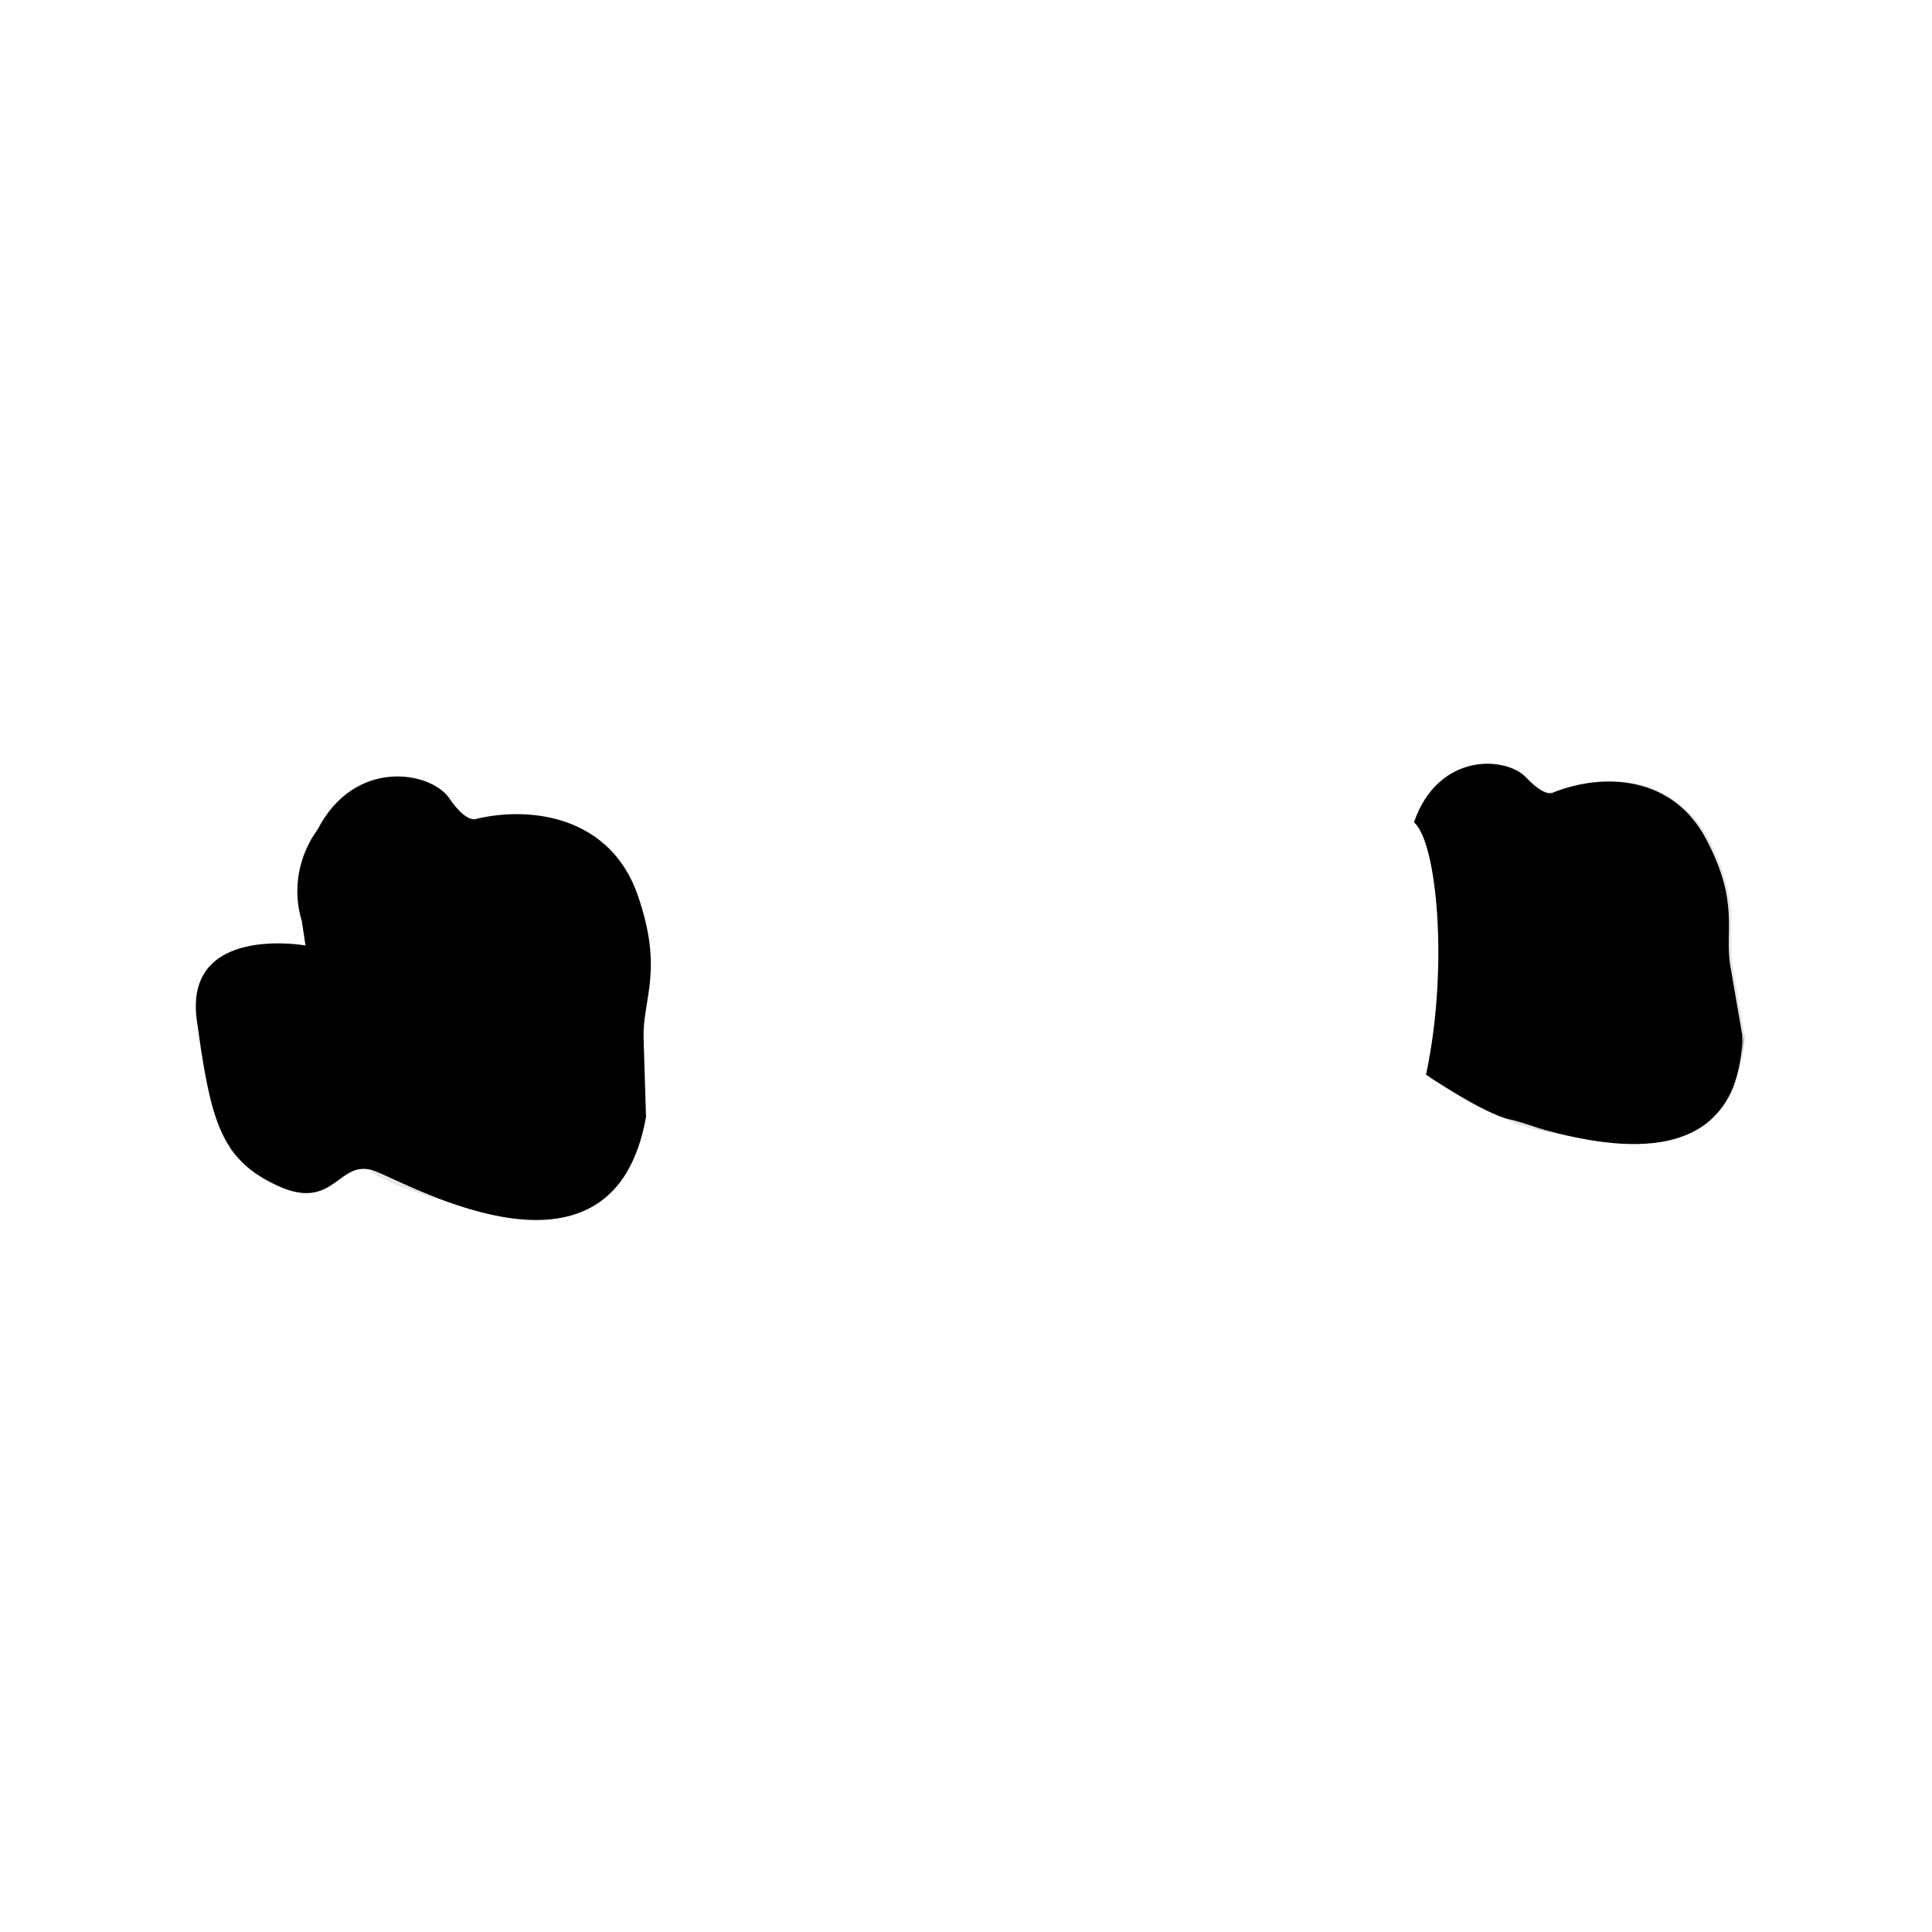 <?xml version="1.0" encoding="UTF-8" standalone="no"?>
<!-- Generator: Adobe Illustrator 22.0.1, SVG Export Plug-In . SVG Version: 6.00 Build 0)  -->

<svg
   xmlns:dc="http://purl.org/dc/elements/1.1/"
   xmlns:cc="http://creativecommons.org/ns#"
   xmlns:rdf="http://www.w3.org/1999/02/22-rdf-syntax-ns#"
   xmlns:svg="http://www.w3.org/2000/svg"
   xmlns="http://www.w3.org/2000/svg"
   xmlns:sodipodi="http://sodipodi.sourceforge.net/DTD/sodipodi-0.dtd"
   xmlns:inkscape="http://www.inkscape.org/namespaces/inkscape"
   version="1.1"
   id="Layer_1"
   x="0px"
   y="0px"
   viewBox="0 0 160 160"
   style="enable-background:new 0 0 160 160;"
   xml:space="preserve"
   sodipodi:docname="side_04.svg"
   inkscape:version="0.92.2 (5c3e80d, 2017-08-06)"><defs
     id="defs35" /><sodipodi:namedview
     pagecolor="#ffffff"
     bordercolor="#666666"
     borderopacity="1"
     objecttolerance="10"
     gridtolerance="10"
     guidetolerance="10"
     inkscape:pageopacity="0"
     inkscape:pageshadow="2"
     inkscape:window-width="1920"
     inkscape:window-height="976"
     id="namedview33"
     showgrid="false"
     inkscape:zoom="5.9"
     inkscape:cx="93.310416"
     inkscape:cy="72.935089"
     inkscape:window-x="0"
     inkscape:window-y="27"
     inkscape:window-maximized="1"
     inkscape:current-layer="Layer_1" /><style
     type="text/css"
     id="style2">
	.st0{fill:#FF3333;}
	.st1{opacity:0.16;}
	.st2{opacity:0.1;}
	.st3{opacity:0.3;}
</style><title
     id="title4">Artboard 42 copy 197</title><path
     class="st0"
     d="M117.1,68.1c1.9,1.6,2.9,12,1,20.9c0,0,4.7,3.2,6.9,3.7c0.6,0.1,1.7,0.5,3,0.9c5.6,1.5,16,3.4,16.3-7.8l-1-5.8  c-0.5-2.9,0.8-5.2-2-10.5s-8.5-5.5-12.6-3.9c0,0-0.6,0.6-2.3-1.2S119.1,62.3,117.1,68.1z"
     id="path6"
     style="fill:#000000;fill-opacity:1" /><g
     class="st1"
     id="g10"
     style="fill:#010101;fill-opacity:1"><path
       d="M117.1,68.1c1.9,1.6,2.9,12,1,20.9c0,0,4.7,3.2,6.9,3.7c0.6,0.1,1.7,0.5,3,0.9c-2.6-0.1-3.5-5.1-3-5.3   c0-7.6-1.4-12.5-1.3-17.8c0.2-2.7,2.3-4.8,5-4.9c0,0-0.6,0.6-2.3-1.2S119.1,62.3,117.1,68.1z"
       id="path8"
       style="fill:#010101;fill-opacity:1" /></g><g
     class="st2"
     id="g16"
     style="fill:#010101;fill-opacity:1"><path
       d="M125.1,92.7c-3-0.3,18.9,7,19.4-6.9l-1-5.8c-0.5-2.9,0.8-5.2-2-10.5s-8.5-5.5-12.6-3.9C142,64.8,139.6,92.8,125.1,92.7z"
       id="path14"
       style="fill:#010101;fill-opacity:1" /></g><g
     class="st3"
     id="g20"
     style="fill:#010101;fill-opacity:1"><path
       d="M118.5,89.3c0,0,5.1,3,6.6,3.3c2.5,0.6,15.1,5.5,18.5-2.6c0.4-1.4,0.7-2.9,0.9-4.3c-0.6,2.1-4.6,4.3-8.9,4.9   c-5.8,1-10.4-2.7-13.9-1.6c-1-0.5-2.8-1.2-2.8-1.2L118.5,89.3z"
       id="path18"
       style="fill:#010101;fill-opacity:1" /></g><path
     class="st0"
     d="M26.3,68.7c-1.6,2.2-2.1,5-1.3,7.6l0.3,2c0,0-10.1-1.8-9,6.2c0.1,0.7,0.2,1.4,0.3,2.1c1,6.6,2,9.6,6.4,11.6  c4.8,2.2,5-2.4,8.1-1.2s19.7,10.7,22.4-4.5L53.3,86c-0.1-3.3,1.7-5.6-0.5-11.9s-8.5-7.4-13.3-6.3c0,0-0.8,0.5-2.3-1.7  S29.4,62.7,26.3,68.7z"
     id="path22"
     style="fill:#000000;fill-opacity:1" /><g
     class="st2"
     id="g26"
     style="fill:#010101;fill-opacity:1"><path
       d="M31,97c-3.2-0.8,19.7,10.7,22.4-4.5L53.3,86c-0.1-3.3,1.7-5.6-0.5-11.9s-8.5-7.4-13.3-6.3C54.1,69.1,47,99.6,31,97z"
       id="path24"
       style="fill:#010101;fill-opacity:1" /></g><g
     class="st3"
     id="g30"
     style="fill:#010101;fill-opacity:1"><path
       d="M19,95.1c1.2,1.3,2.5,2.3,4,3.1c4.8,2.2,5-2.4,8.1-1.2c2.7,1,15.7,8.5,20.8,0.1c0.7-1.5,1.2-3,1.6-4.6c-1,2.2-5.8,4-10.5,4   c-6.6,0.1-11-4.6-15-4C21.4,96,19,95.1,19,95.1z"
       id="path28"
       style="fill:#010101;fill-opacity:1" /></g></svg>
